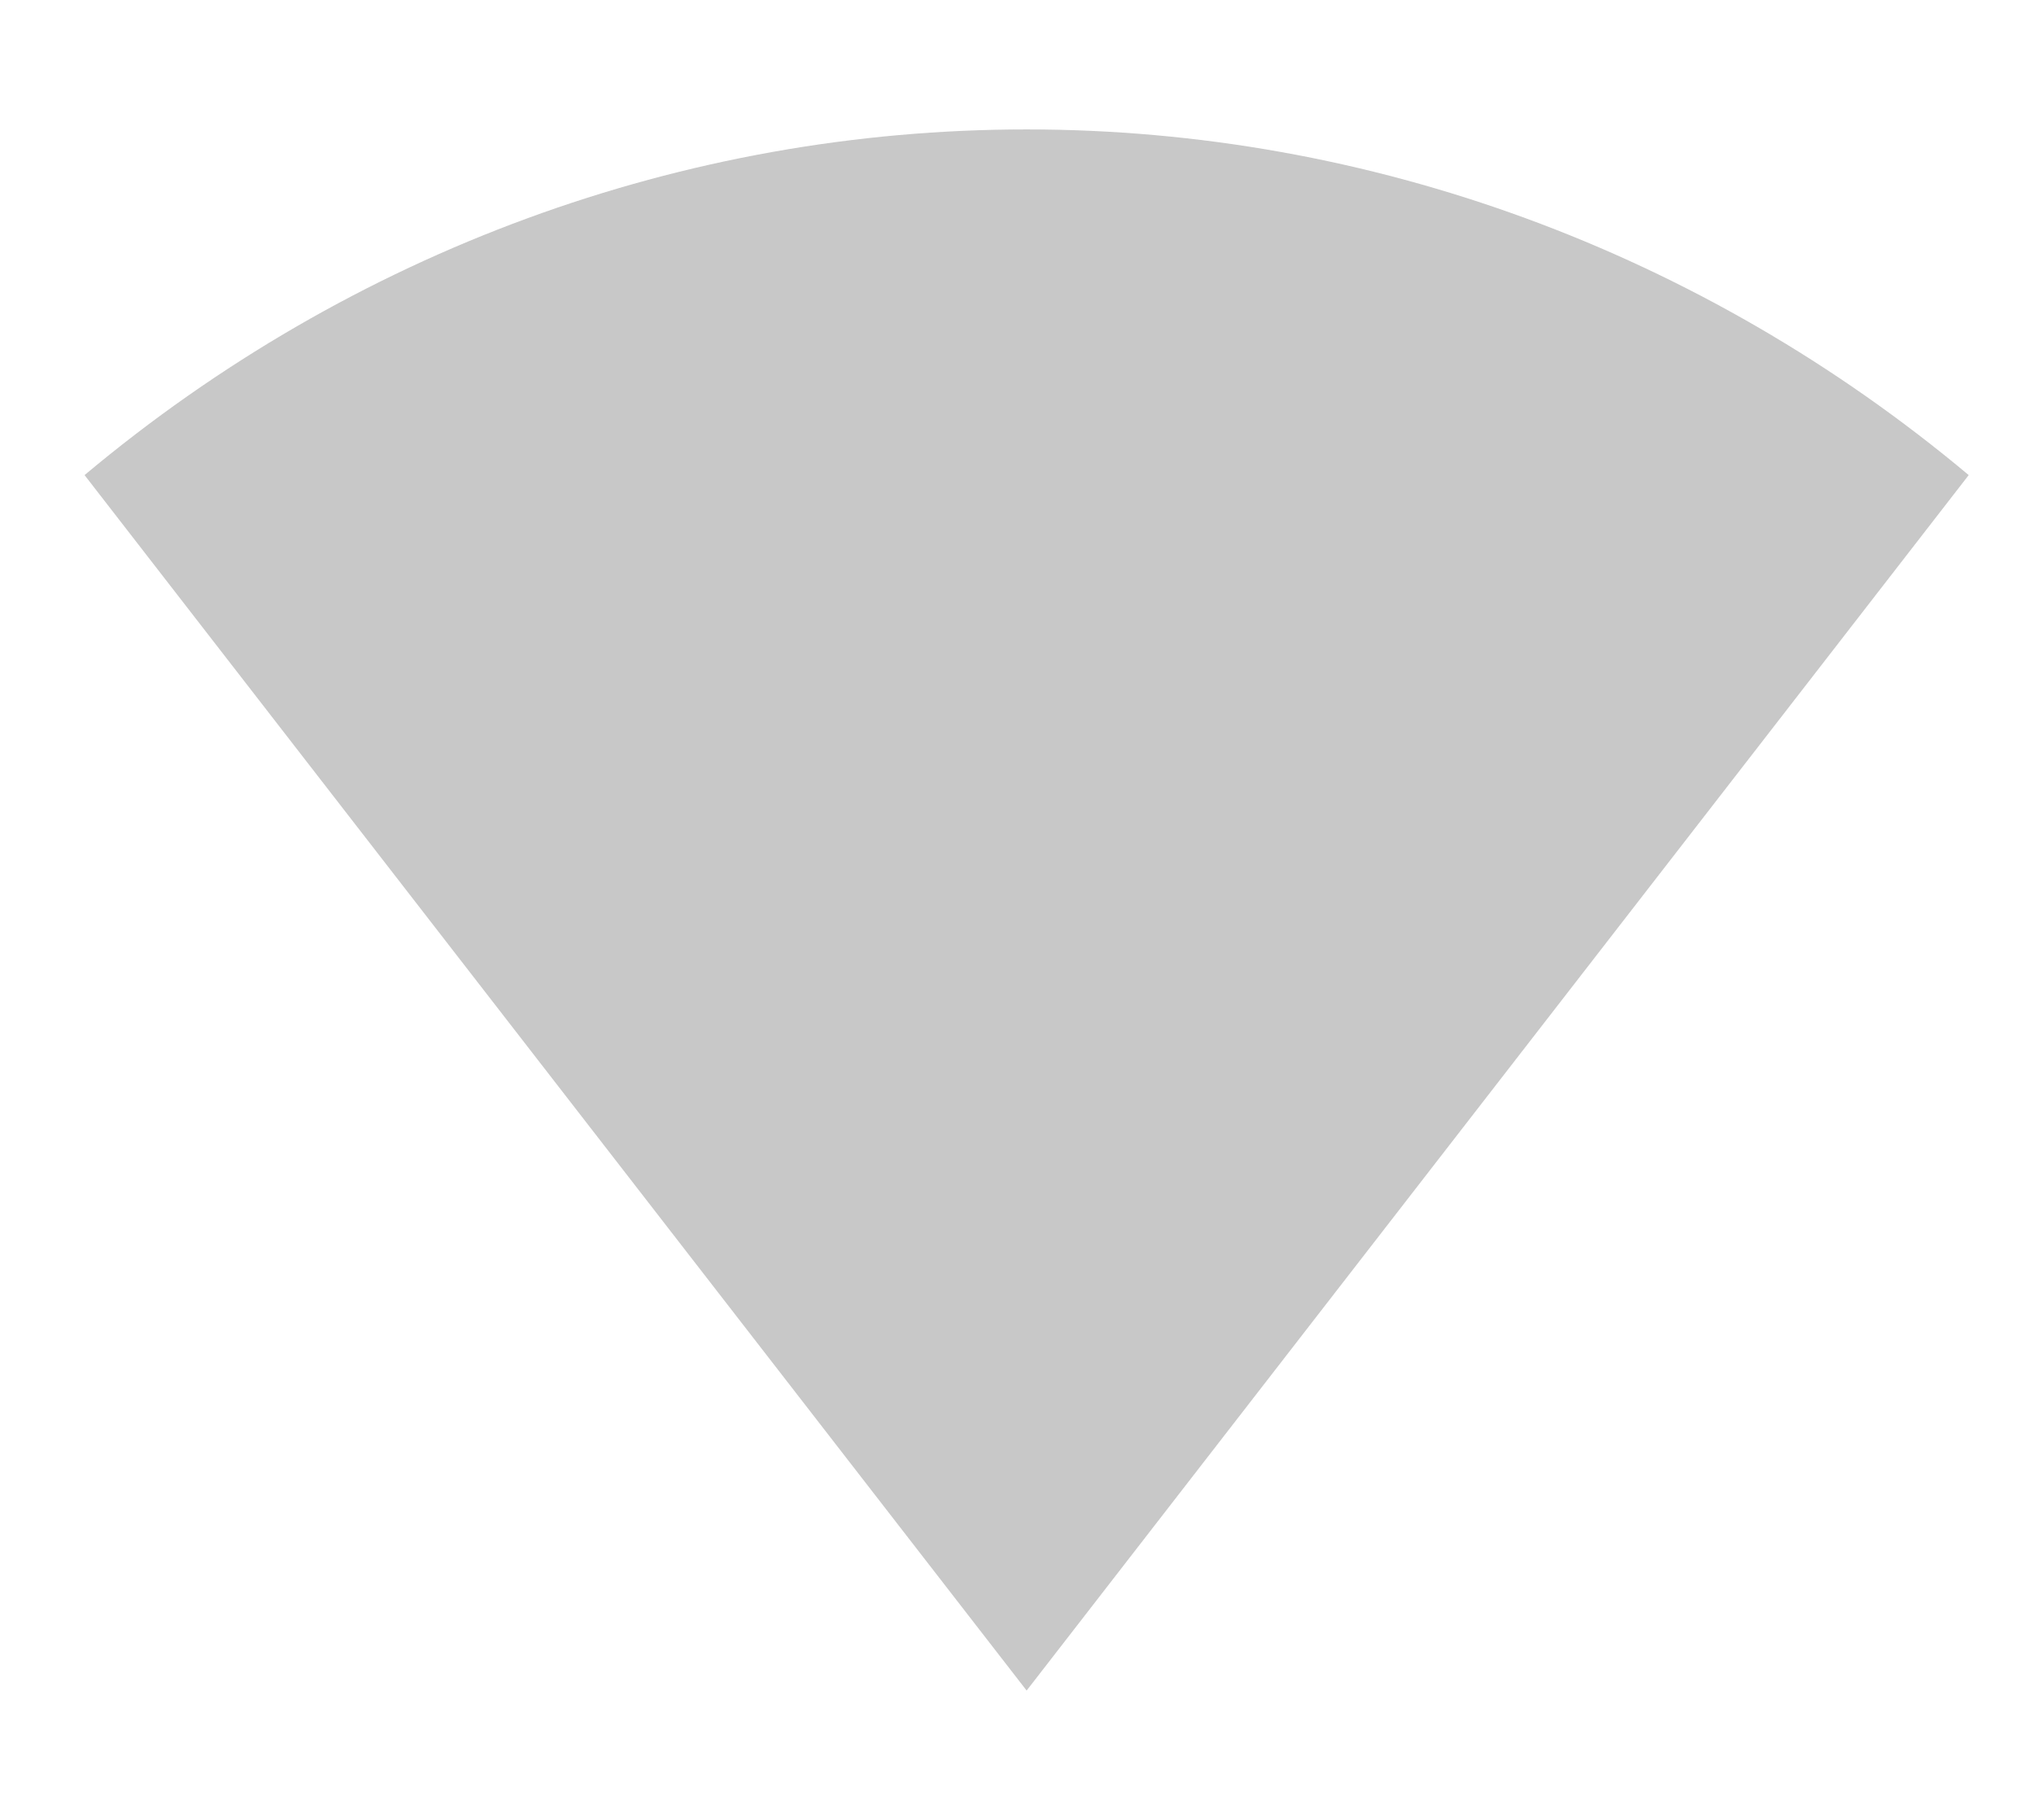 <svg width="19" height="17" viewBox="0 0 19 17" fill="none" xmlns="http://www.w3.org/2000/svg">
<g id="sysbar wifi">
<g id="Group 285" opacity="0.9">
<path id="Path 78" opacity="0.9" d="M9.59 15.792L18.39 4.438C15.895 2.348 12.79 1.209 9.59 1.209C6.389 1.209 3.284 2.348 0.79 4.438L9.59 15.792Z" fill="#BBBBBB"/>
</g>
</g>
</svg>
